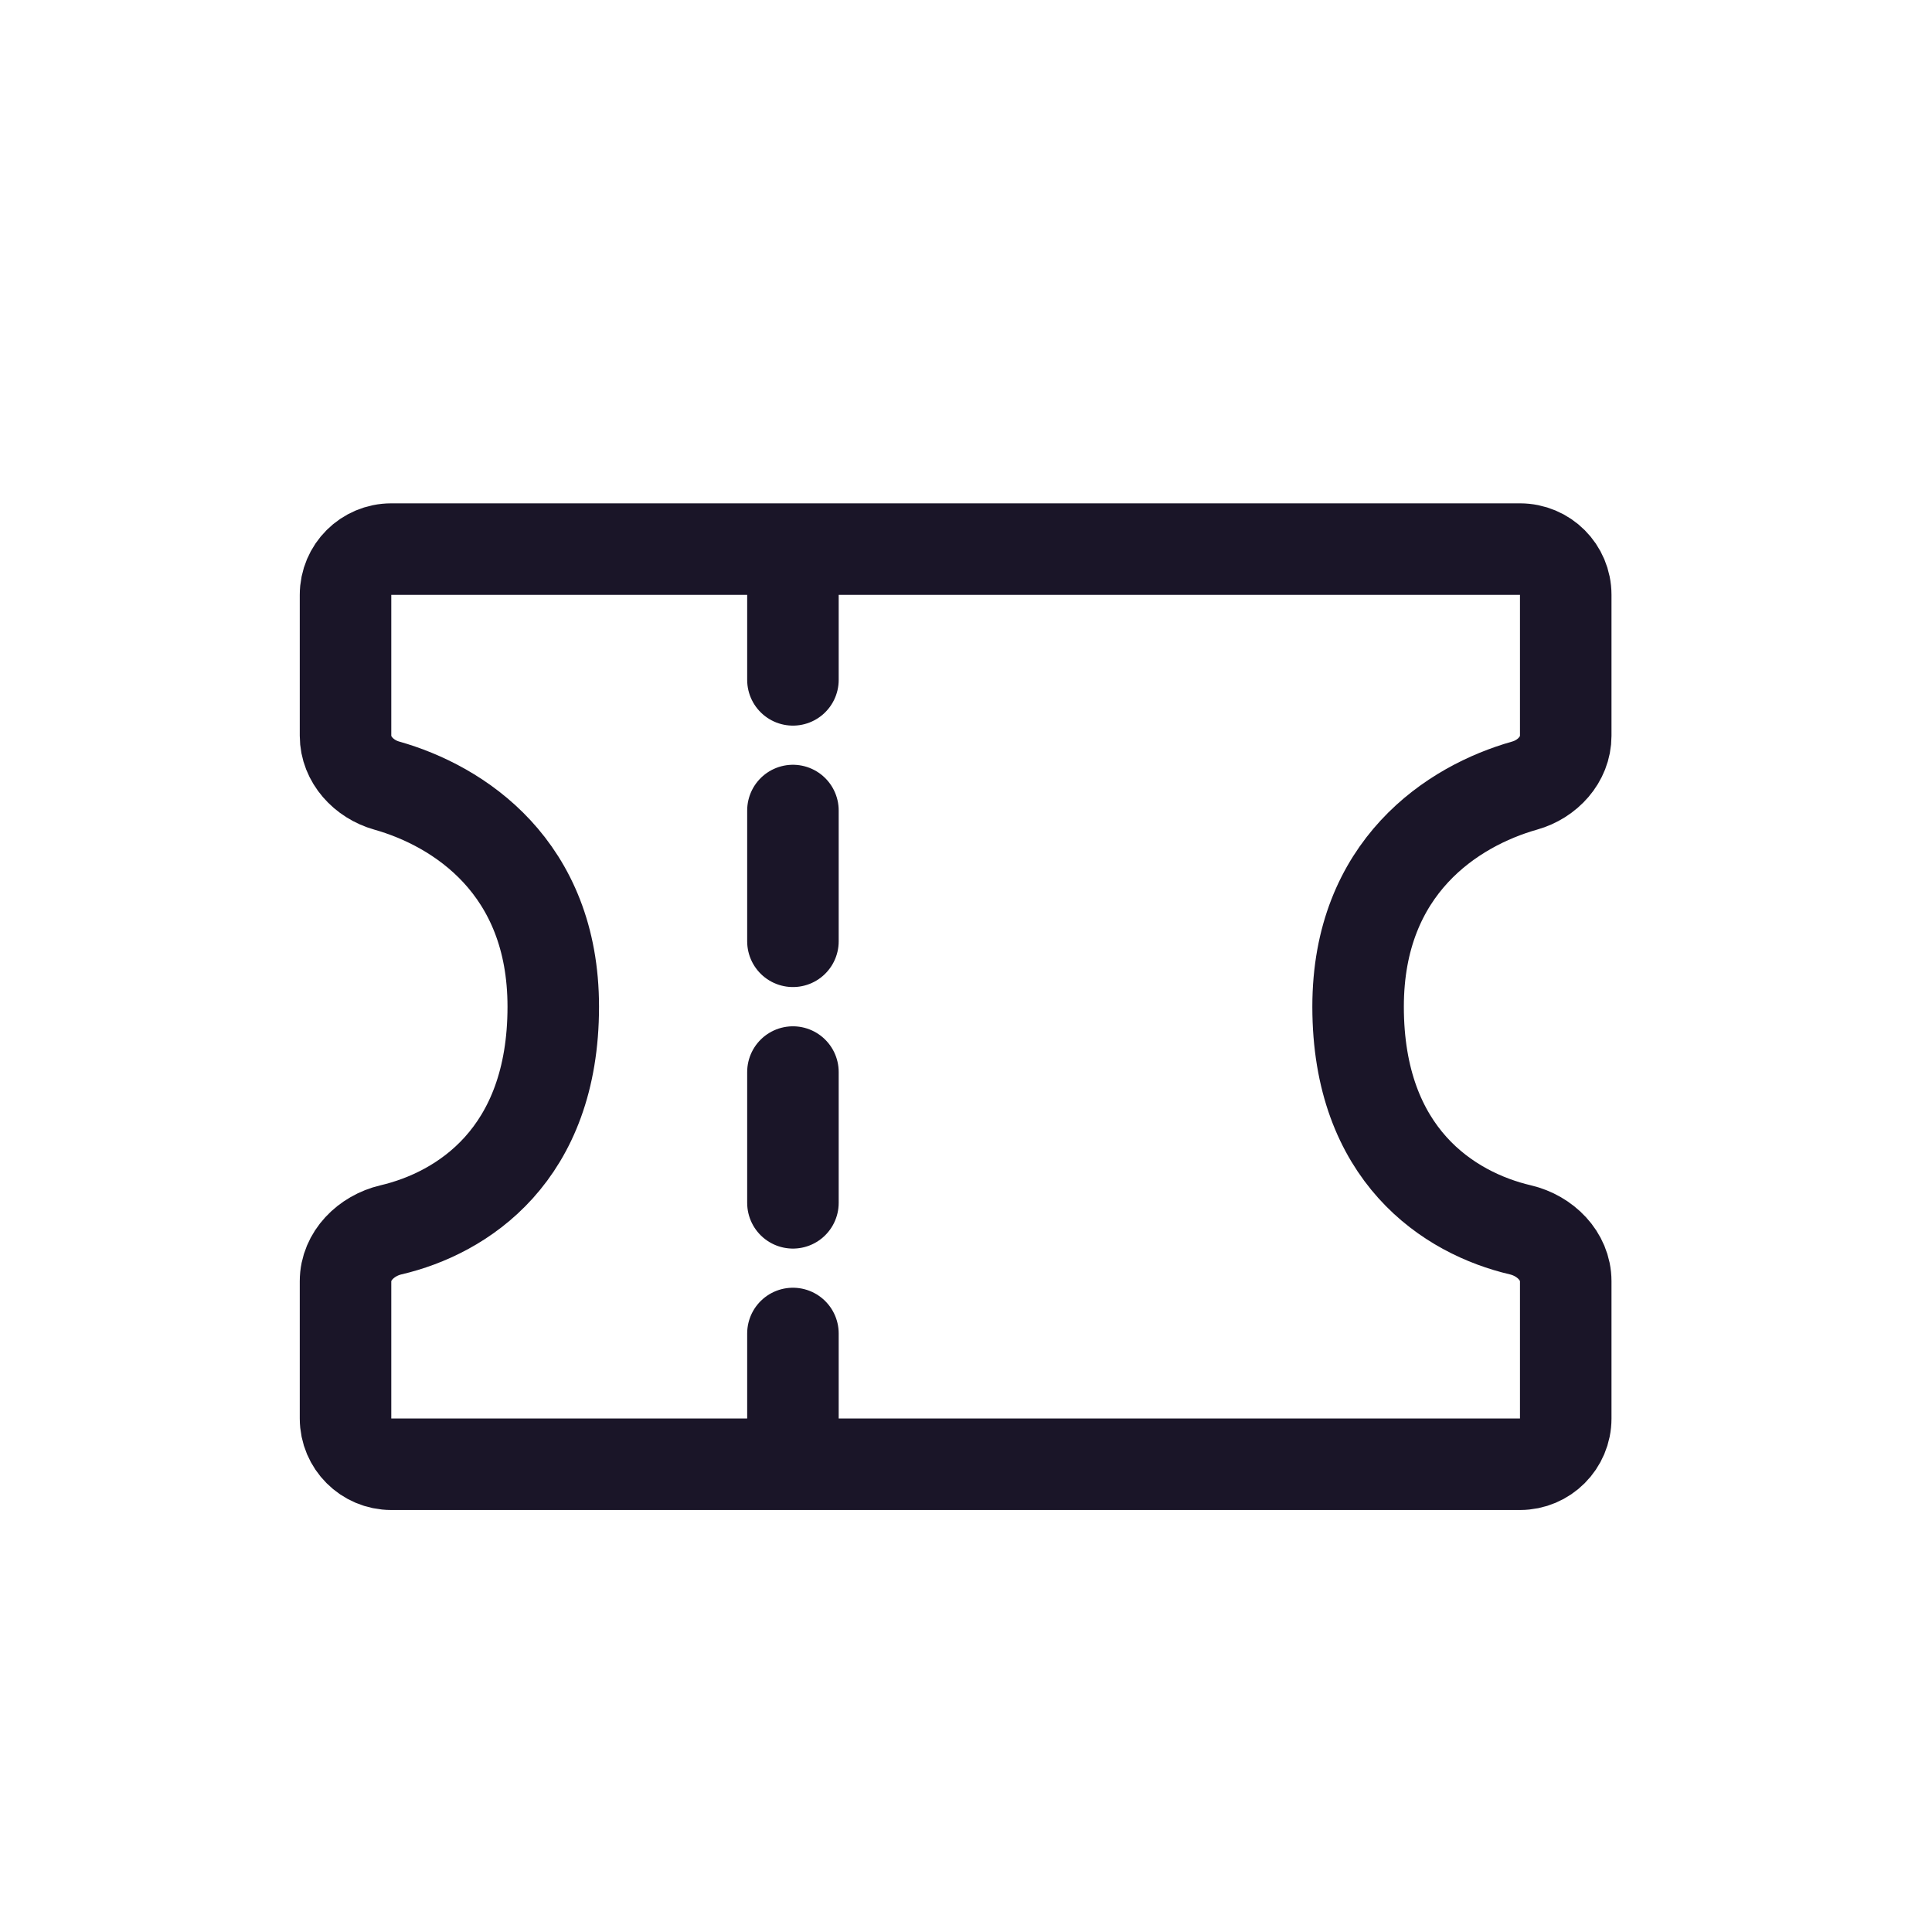 <svg width="19" height="19" viewBox="0 0 19 19" fill="none" xmlns="http://www.w3.org/2000/svg">
<path d="M7.798 5.4H14.948C15.197 5.4 15.398 5.601 15.398 5.85V7.236C15.398 7.47 15.218 7.663 14.993 7.726C14.286 7.926 13.356 8.527 13.356 9.9C13.356 11.359 14.251 11.931 14.953 12.095C15.195 12.152 15.398 12.351 15.398 12.6V13.95C15.398 14.198 15.197 14.4 14.948 14.4H7.798M7.798 5.4H3.848C3.6 5.4 3.398 5.601 3.398 5.85V7.236C3.398 7.47 3.579 7.663 3.804 7.726C4.511 7.926 5.441 8.527 5.441 9.9C5.441 11.359 4.546 11.931 3.844 12.095C3.602 12.152 3.398 12.351 3.398 12.6V13.95C3.398 14.198 3.6 14.4 3.848 14.4H7.798M7.798 5.4V6.686M7.798 7.971V9.257M7.798 10.543V11.829M7.798 14.4V13.114" stroke="#1A1528" stroke-width="0.9" stroke-linecap="round" stroke-linejoin="round"/>
</svg>
